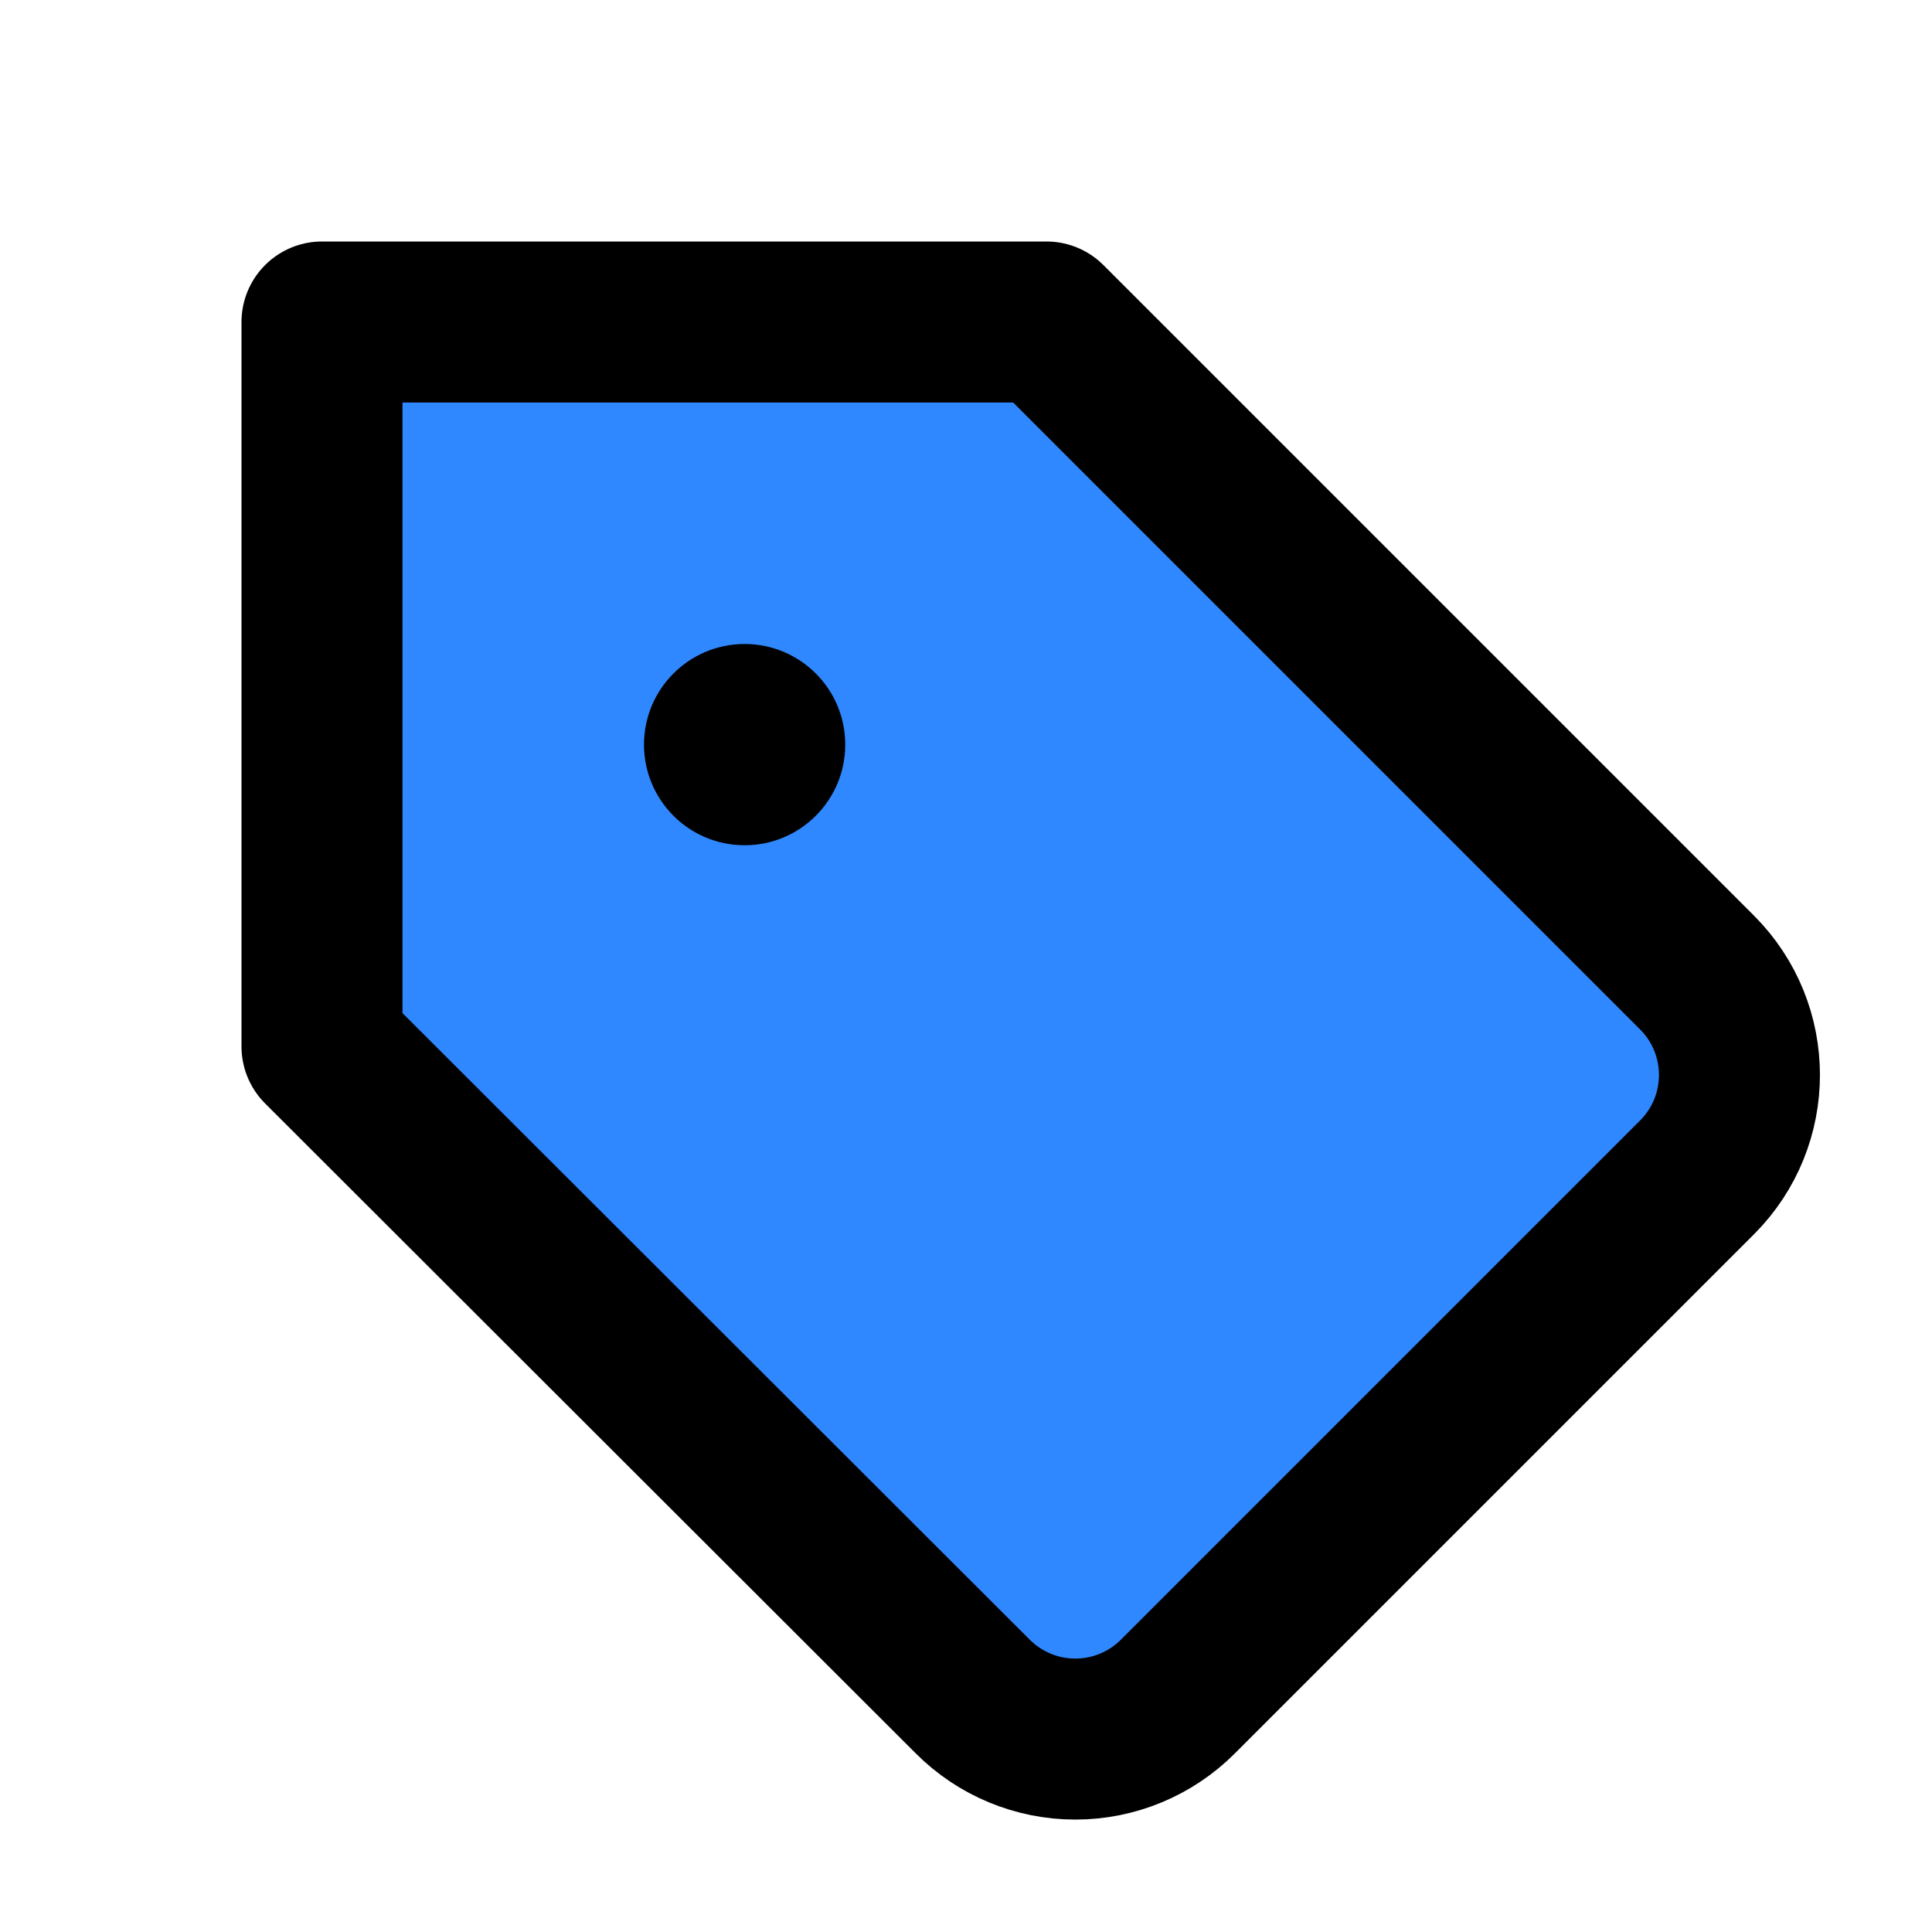 <?xml version="1.0" encoding="UTF-8"?><svg width="24" height="24" viewBox="0 0 48 48" fill="none" xmlns="http://www.w3.org/2000/svg"><path d="M42.169 29.245L29.263 42.151C28.588 42.827 27.672 43.207 26.716 43.207C25.761 43.207 24.844 42.827 24.169 42.151L8 26V8H26L42.169 24.169C43.565 25.573 43.565 27.841 42.169 29.245Z" fill="#2F88FF" stroke="currentColor" stroke-width="4" stroke-linejoin="round"/><path fill-rule="evenodd" clip-rule="evenodd" d="M18.5 21C19.881 21 21 19.881 21 18.5C21 17.119 19.881 16 18.5 16C17.119 16 16 17.119 16 18.5C16 19.881 17.119 21 18.5 21Z" fill="currentColor"/></svg>